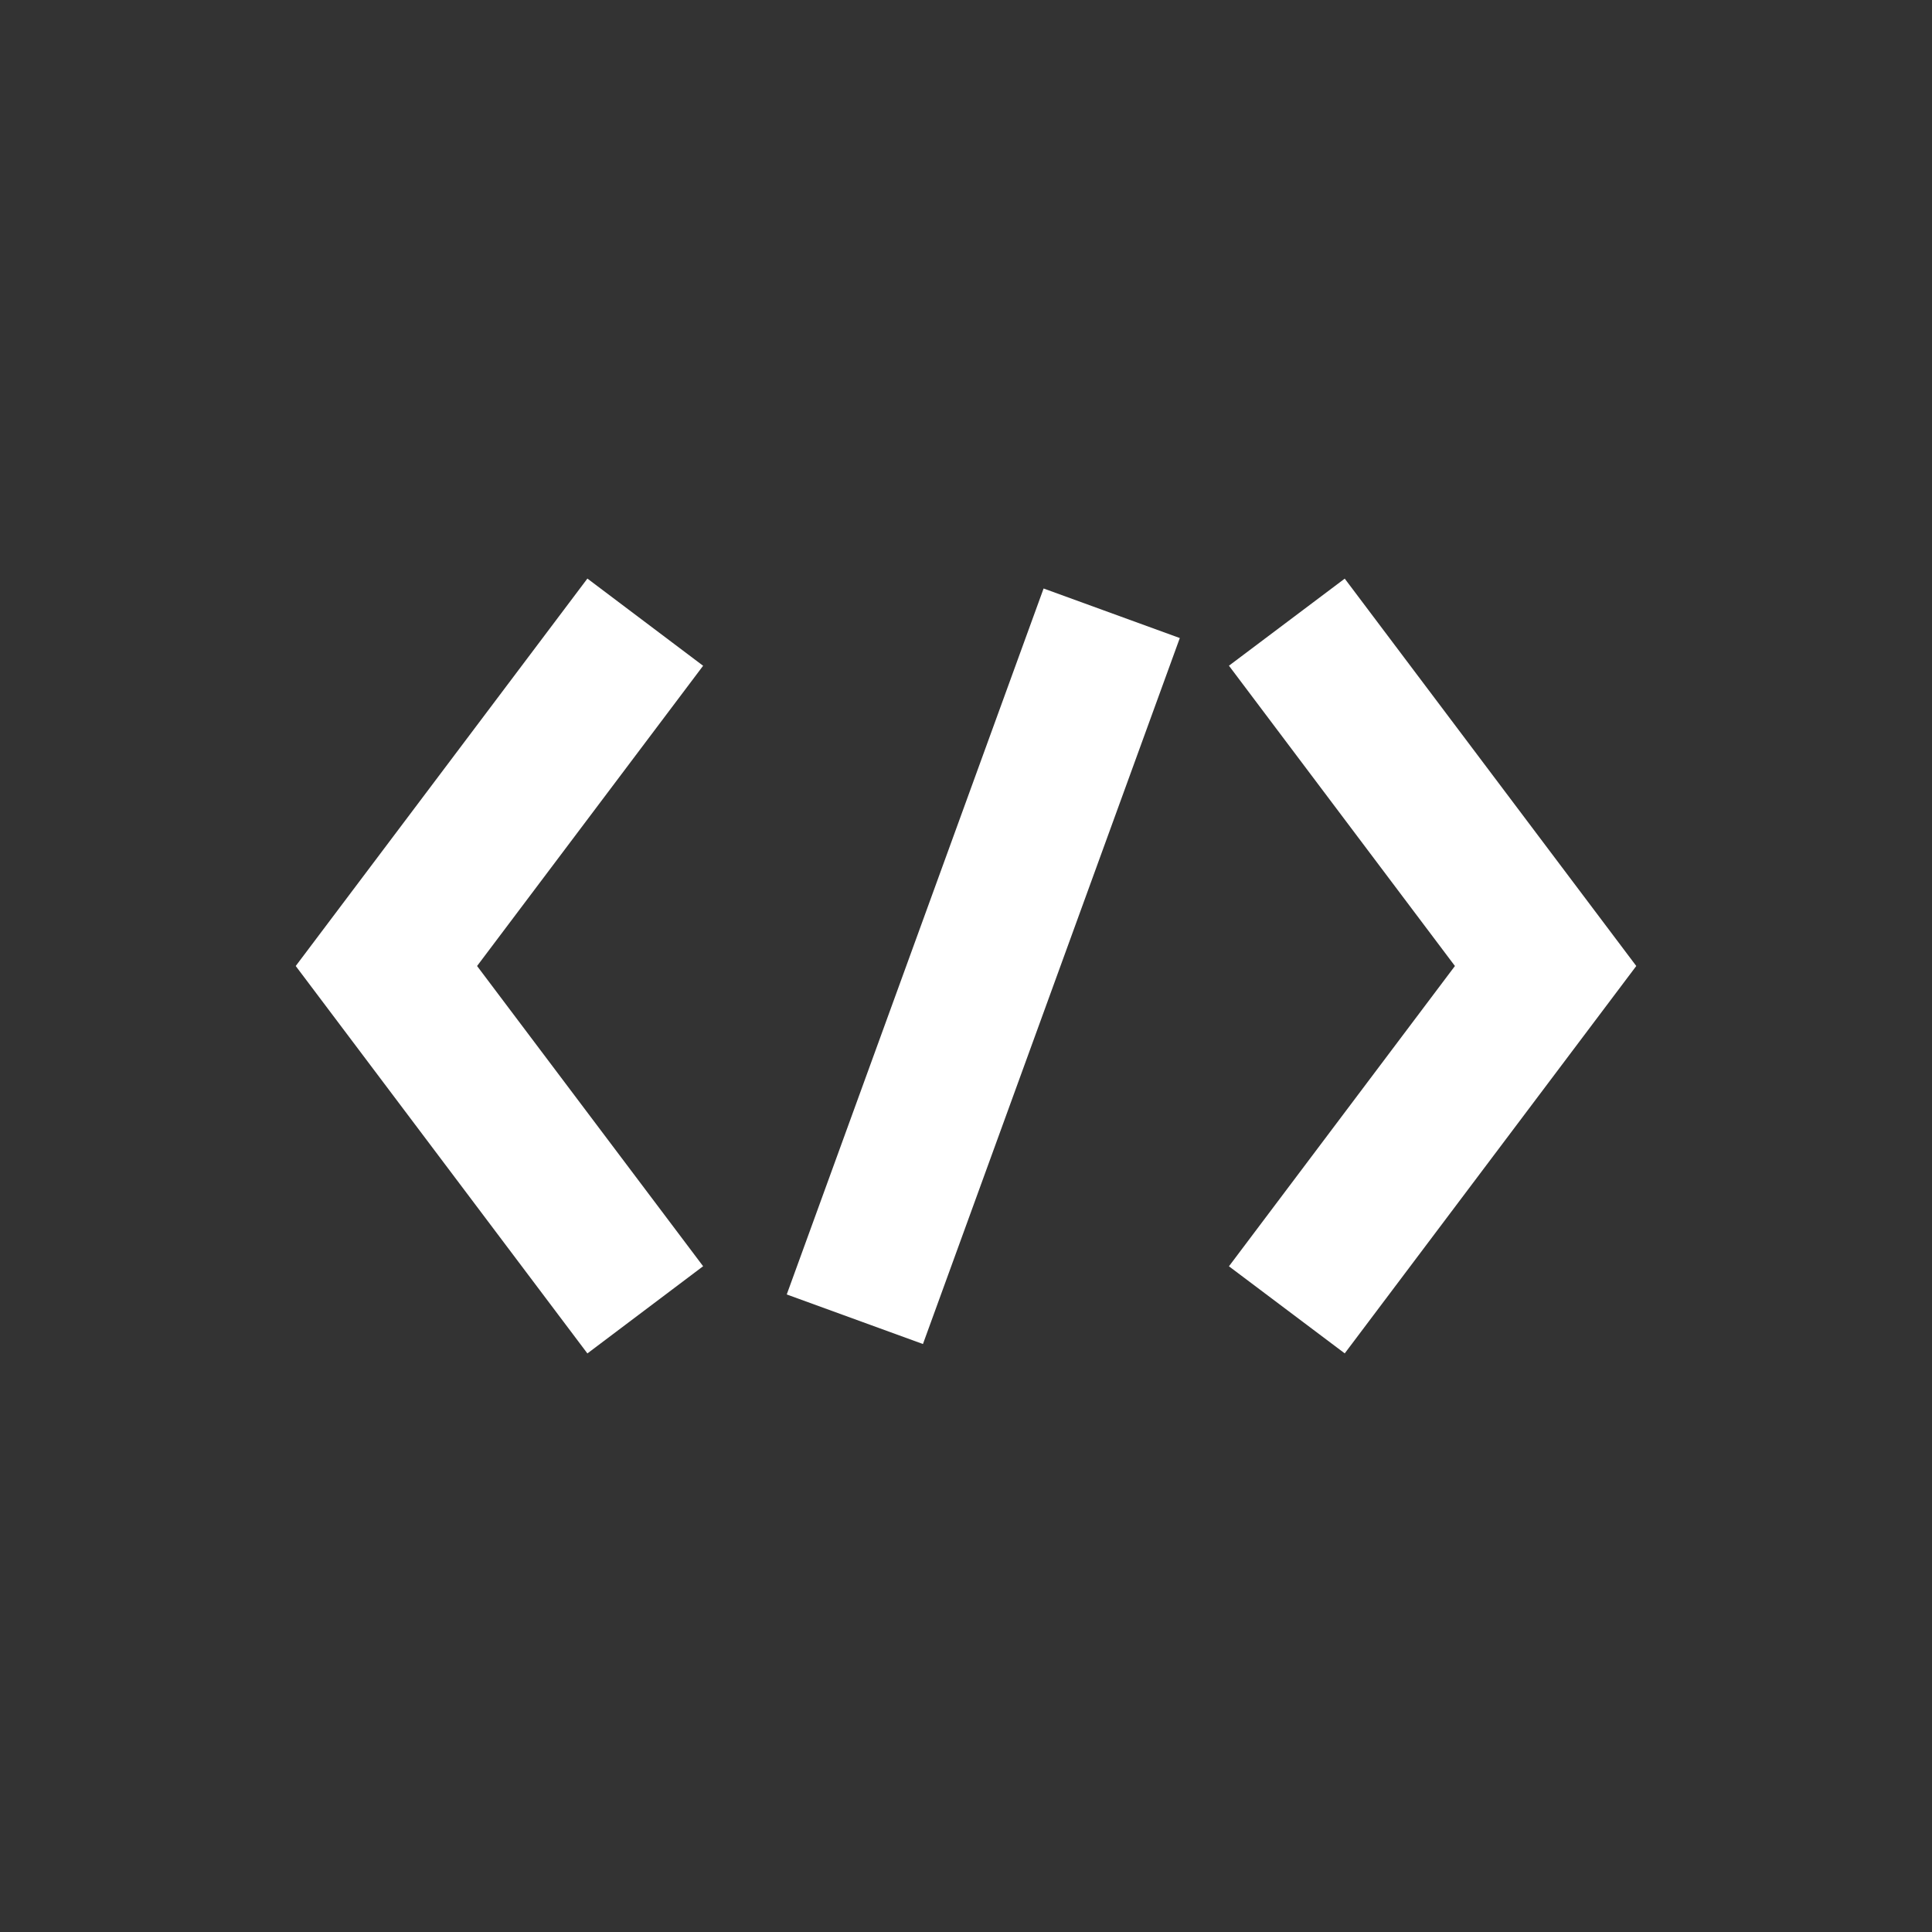 <?xml version="1.0" encoding="utf-8"?>

<!DOCTYPE svg PUBLIC "-//W3C//DTD SVG 1.1//EN" "http://www.w3.org/Graphics/SVG/1.1/DTD/svg11.dtd">
<svg version="1.1" id="Layer_1" xmlns="http://www.w3.org/2000/svg" xmlns:xlink="http://www.w3.org/1999/xlink" x="0px" y="0px"
	 width="30px" height="30px" viewBox="0 0 30 30" enable-background="new 0 0 30 30" xml:space="preserve">
<rect x="0" y="0" width="30" height="30" fill="#333333" stroke="none"/>
<g>
	<g>
		<polygon fill="#FFFFFF" points="10.918,19.662 7.408,15 10.918,10.338 9.121,8.984 4.592,15 9.121,21.016 		"/>
		<polygon fill="#FFFFFF" points="19.083,10.337 22.592,15 19.083,19.663 20.881,21.015 25.408,15 20.881,8.985 		"/>
		
			<rect x="14.138" y="9.169" transform="matrix(0.94 0.342 -0.342 0.94 6.051 -4.316)" fill="#FFFFFF" width="2.25" height="11.662"/>
	</g>
</g>
</svg>
